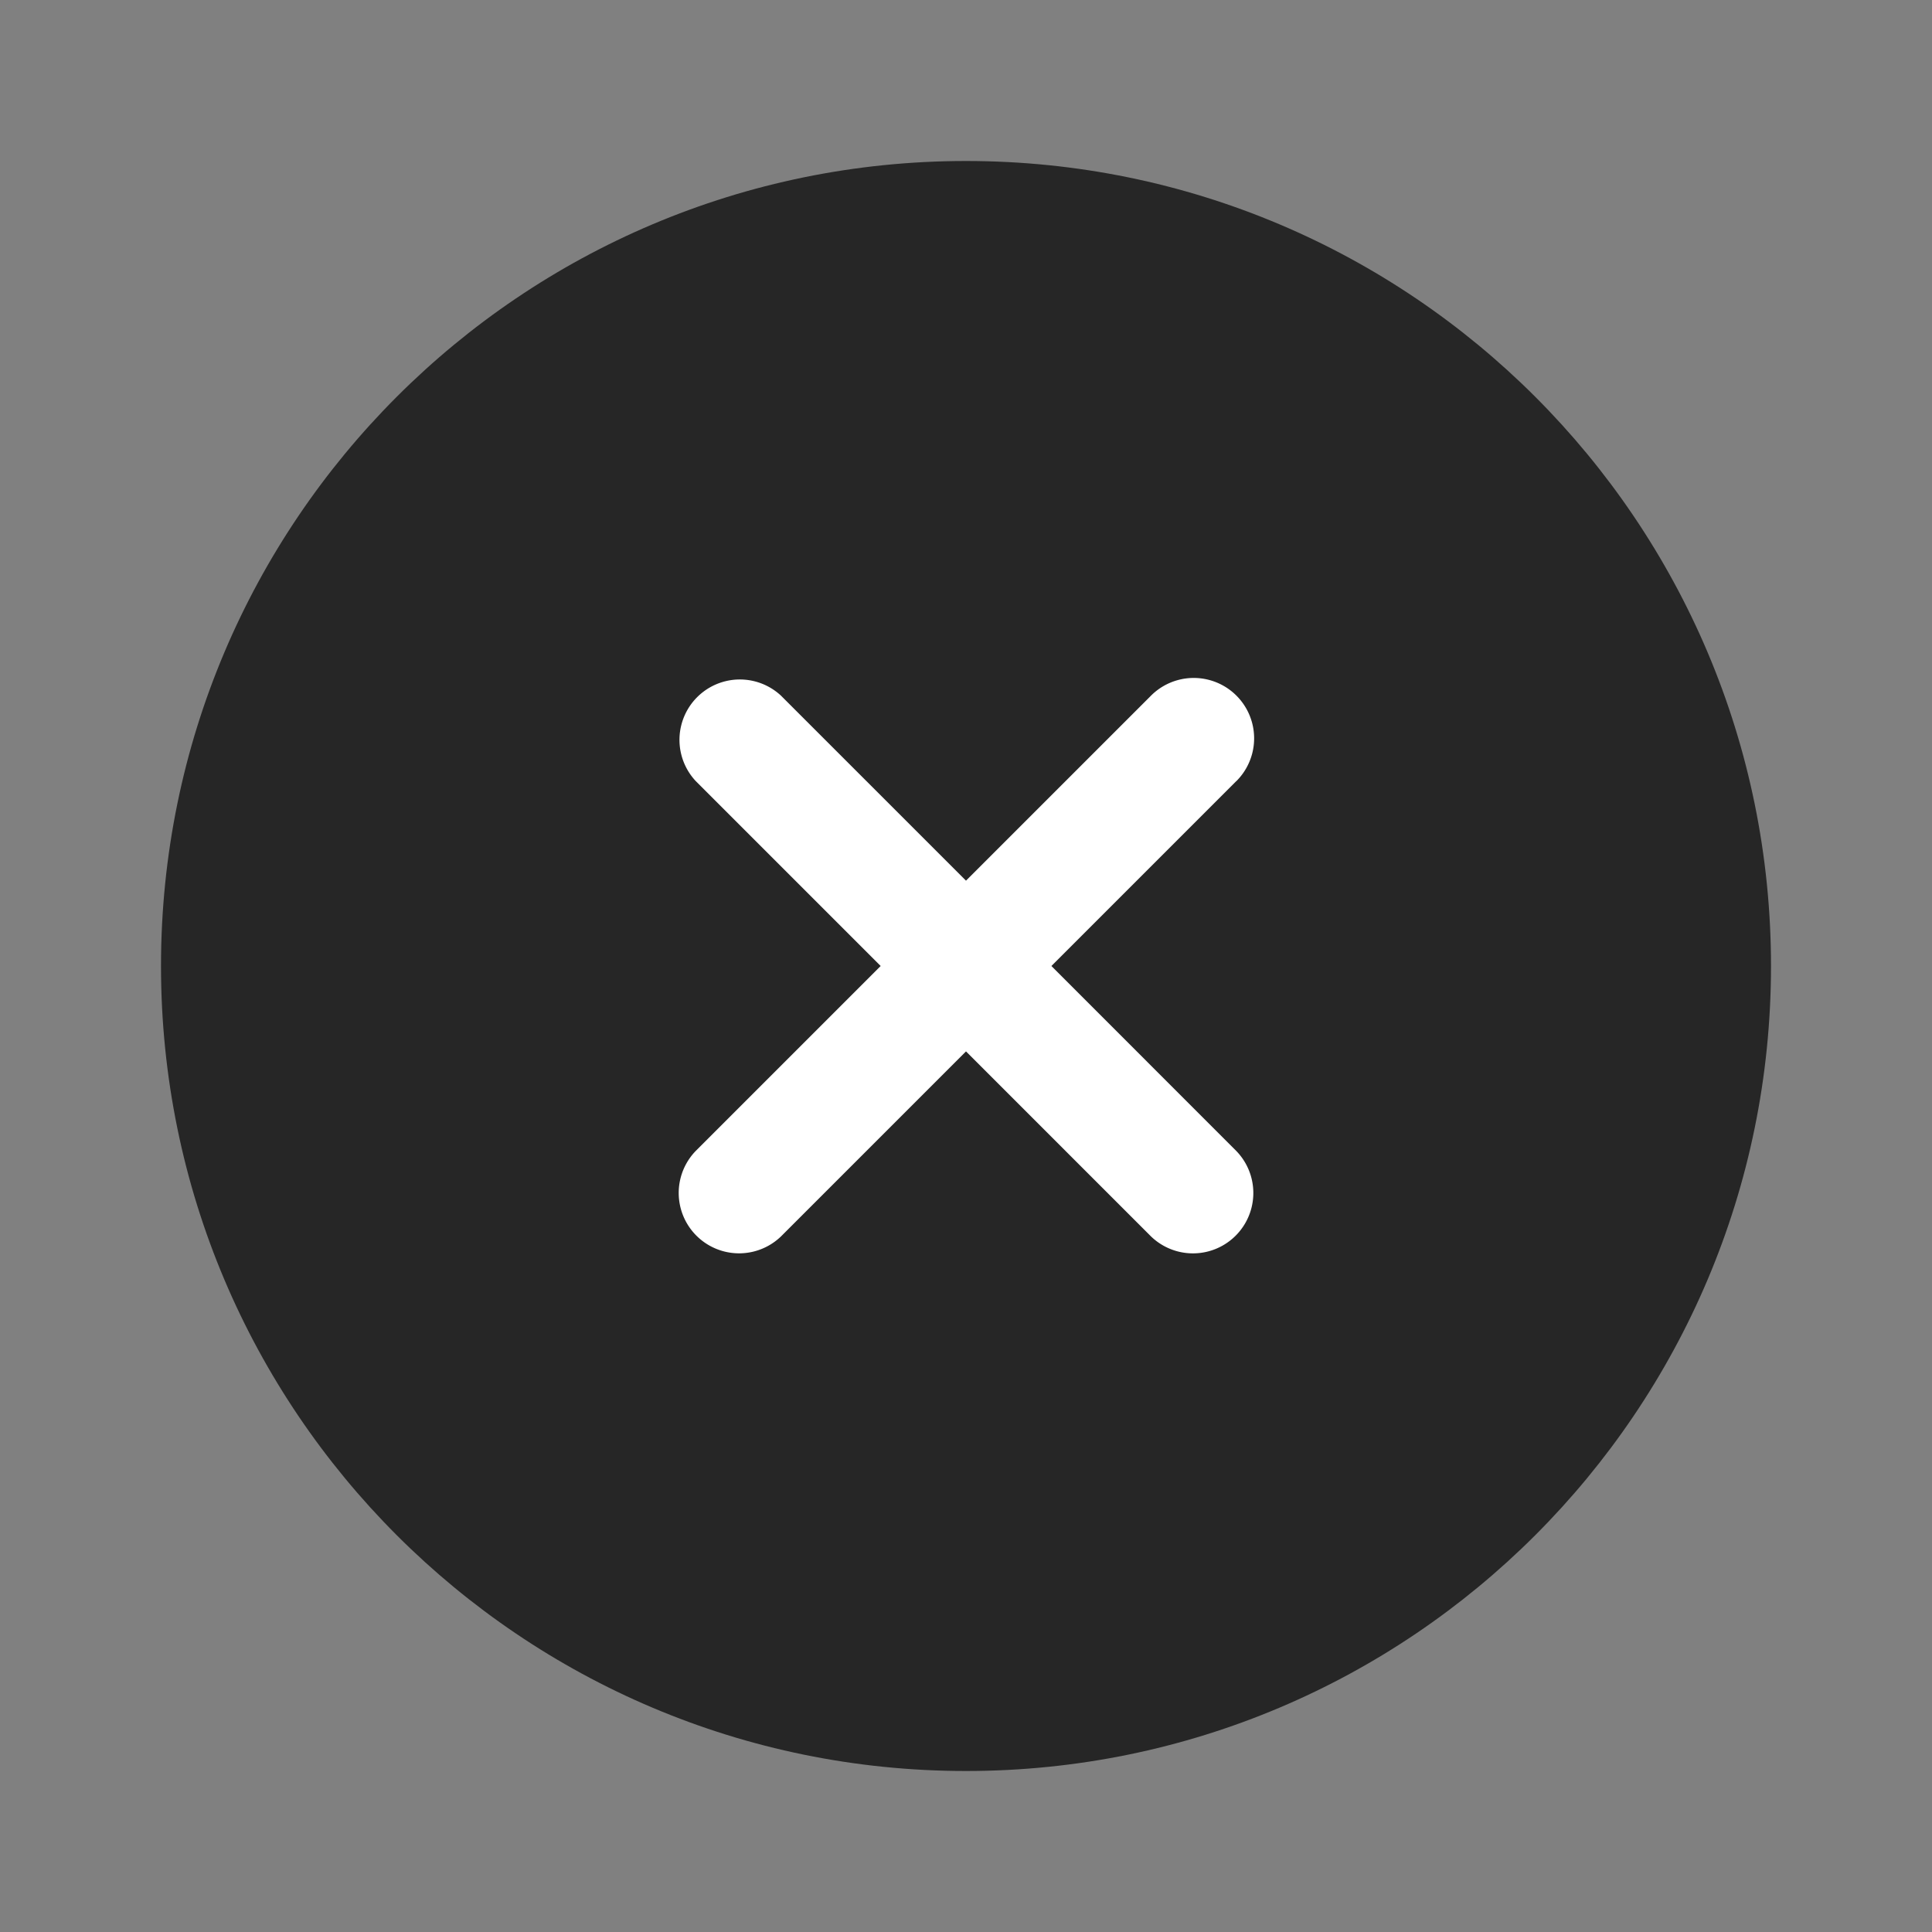 <svg xmlns="http://www.w3.org/2000/svg" fill="none" viewBox="0 0 24 24"><rect x="0" y="0" width="24" height="24" fill="#808080" stroke="none"/><path fill-opacity=".7" fill="#000" d="M12 22c5.523 0 10-4.477 10-10S17.523 2 12 2 2 6.477 2 12s4.477 10 10 10Z"/><path fill="#fff" d="M15.36 9.702a.75.75 0 0 0-1.062-1.06L12 10.94 9.702 8.642a.75.75 0 0 0-1.06 1.06L10.94 12l-2.298 2.298a.75.75 0 0 0 1.06 1.061L12 13.061l2.298 2.298a.75.75 0 0 0 1.061-1.06L13.061 12l2.298-2.298Z" clip-rule="evenodd" fill-rule="evenodd"/></svg>